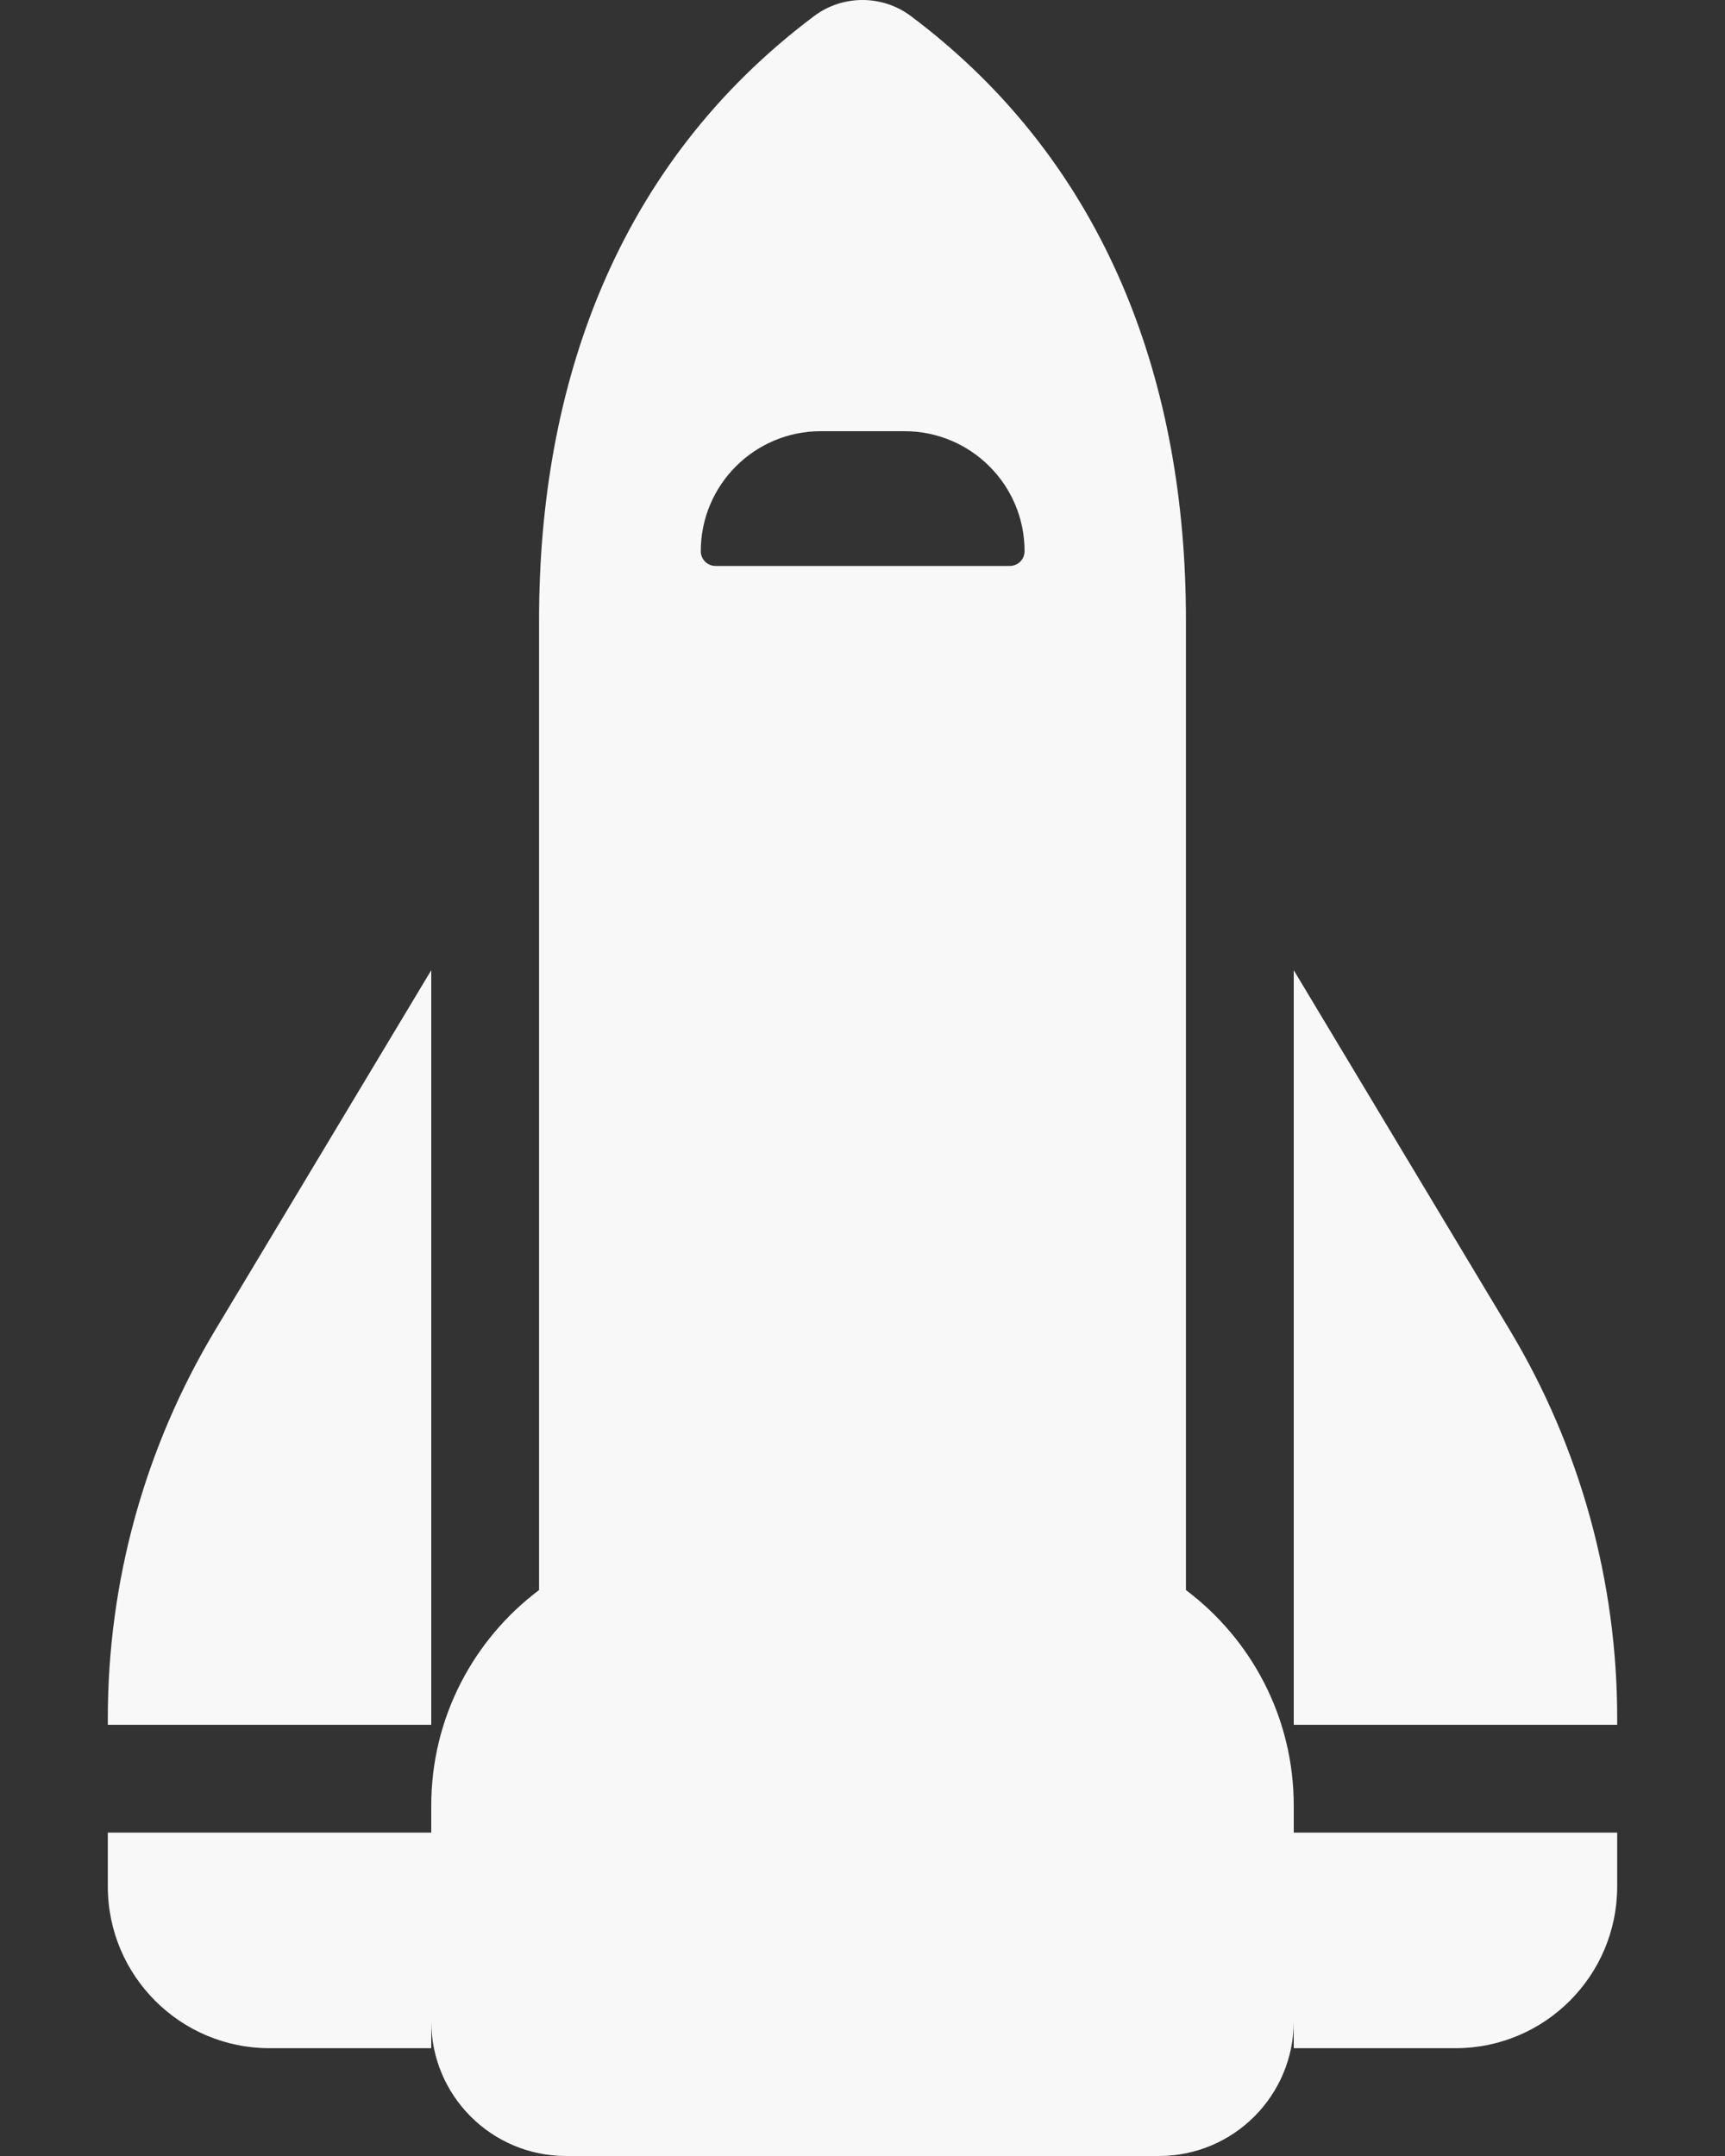 <svg width="64" height="80" viewBox="0 0 64 80" fill="none" xmlns="http://www.w3.org/2000/svg">
<rect x="0" y="0" width="64" height="80" fill="#333333" stroke="none"/>
<g clip-path="url(#clip0_3_127)">
<path d="M60 63.75C60 58.675 58.625 53.7 56.013 49.35L48 36L48 64L60 64L60 63.75ZM16 36L7.987 49.35C5.375 53.7 4 58.675 4 63.75L4 64L16 64L16 36ZM16 68L4 68L4 70C4 73.312 6.688 76 10 76L16 76L16 75C16 77.763 18.238 80 21 80L43 80C45.763 80 48 77.763 48 75L48 76L54 76C57.312 76 60 73.312 60 70L60 68L48 68L48 67C48 63.725 46.425 60.825 44 59L44 23C44 14.338 41.163 6.125 33.8 0.6C32.737 -0.2 31.262 -0.2 30.2 0.6C22.837 6.125 20 14.338 20 23L20 59C17.575 60.825 16 63.725 16 67L16 68ZM30.45 16L33.562 16C36.013 16 38.013 17.988 38.013 20.45C38.013 20.762 37.763 21 37.462 21L26.55 21C26.238 21 26 20.75 26 20.45C26 18 27.988 16 30.45 16Z" fill="#F8F8F8"/>
</g>
<defs>
<clipPath id="clip0_3_127">
<rect width="80" height="64" fill="white" transform="translate(0 80) rotate(-90)"/>
</clipPath>
</defs>
</svg>
